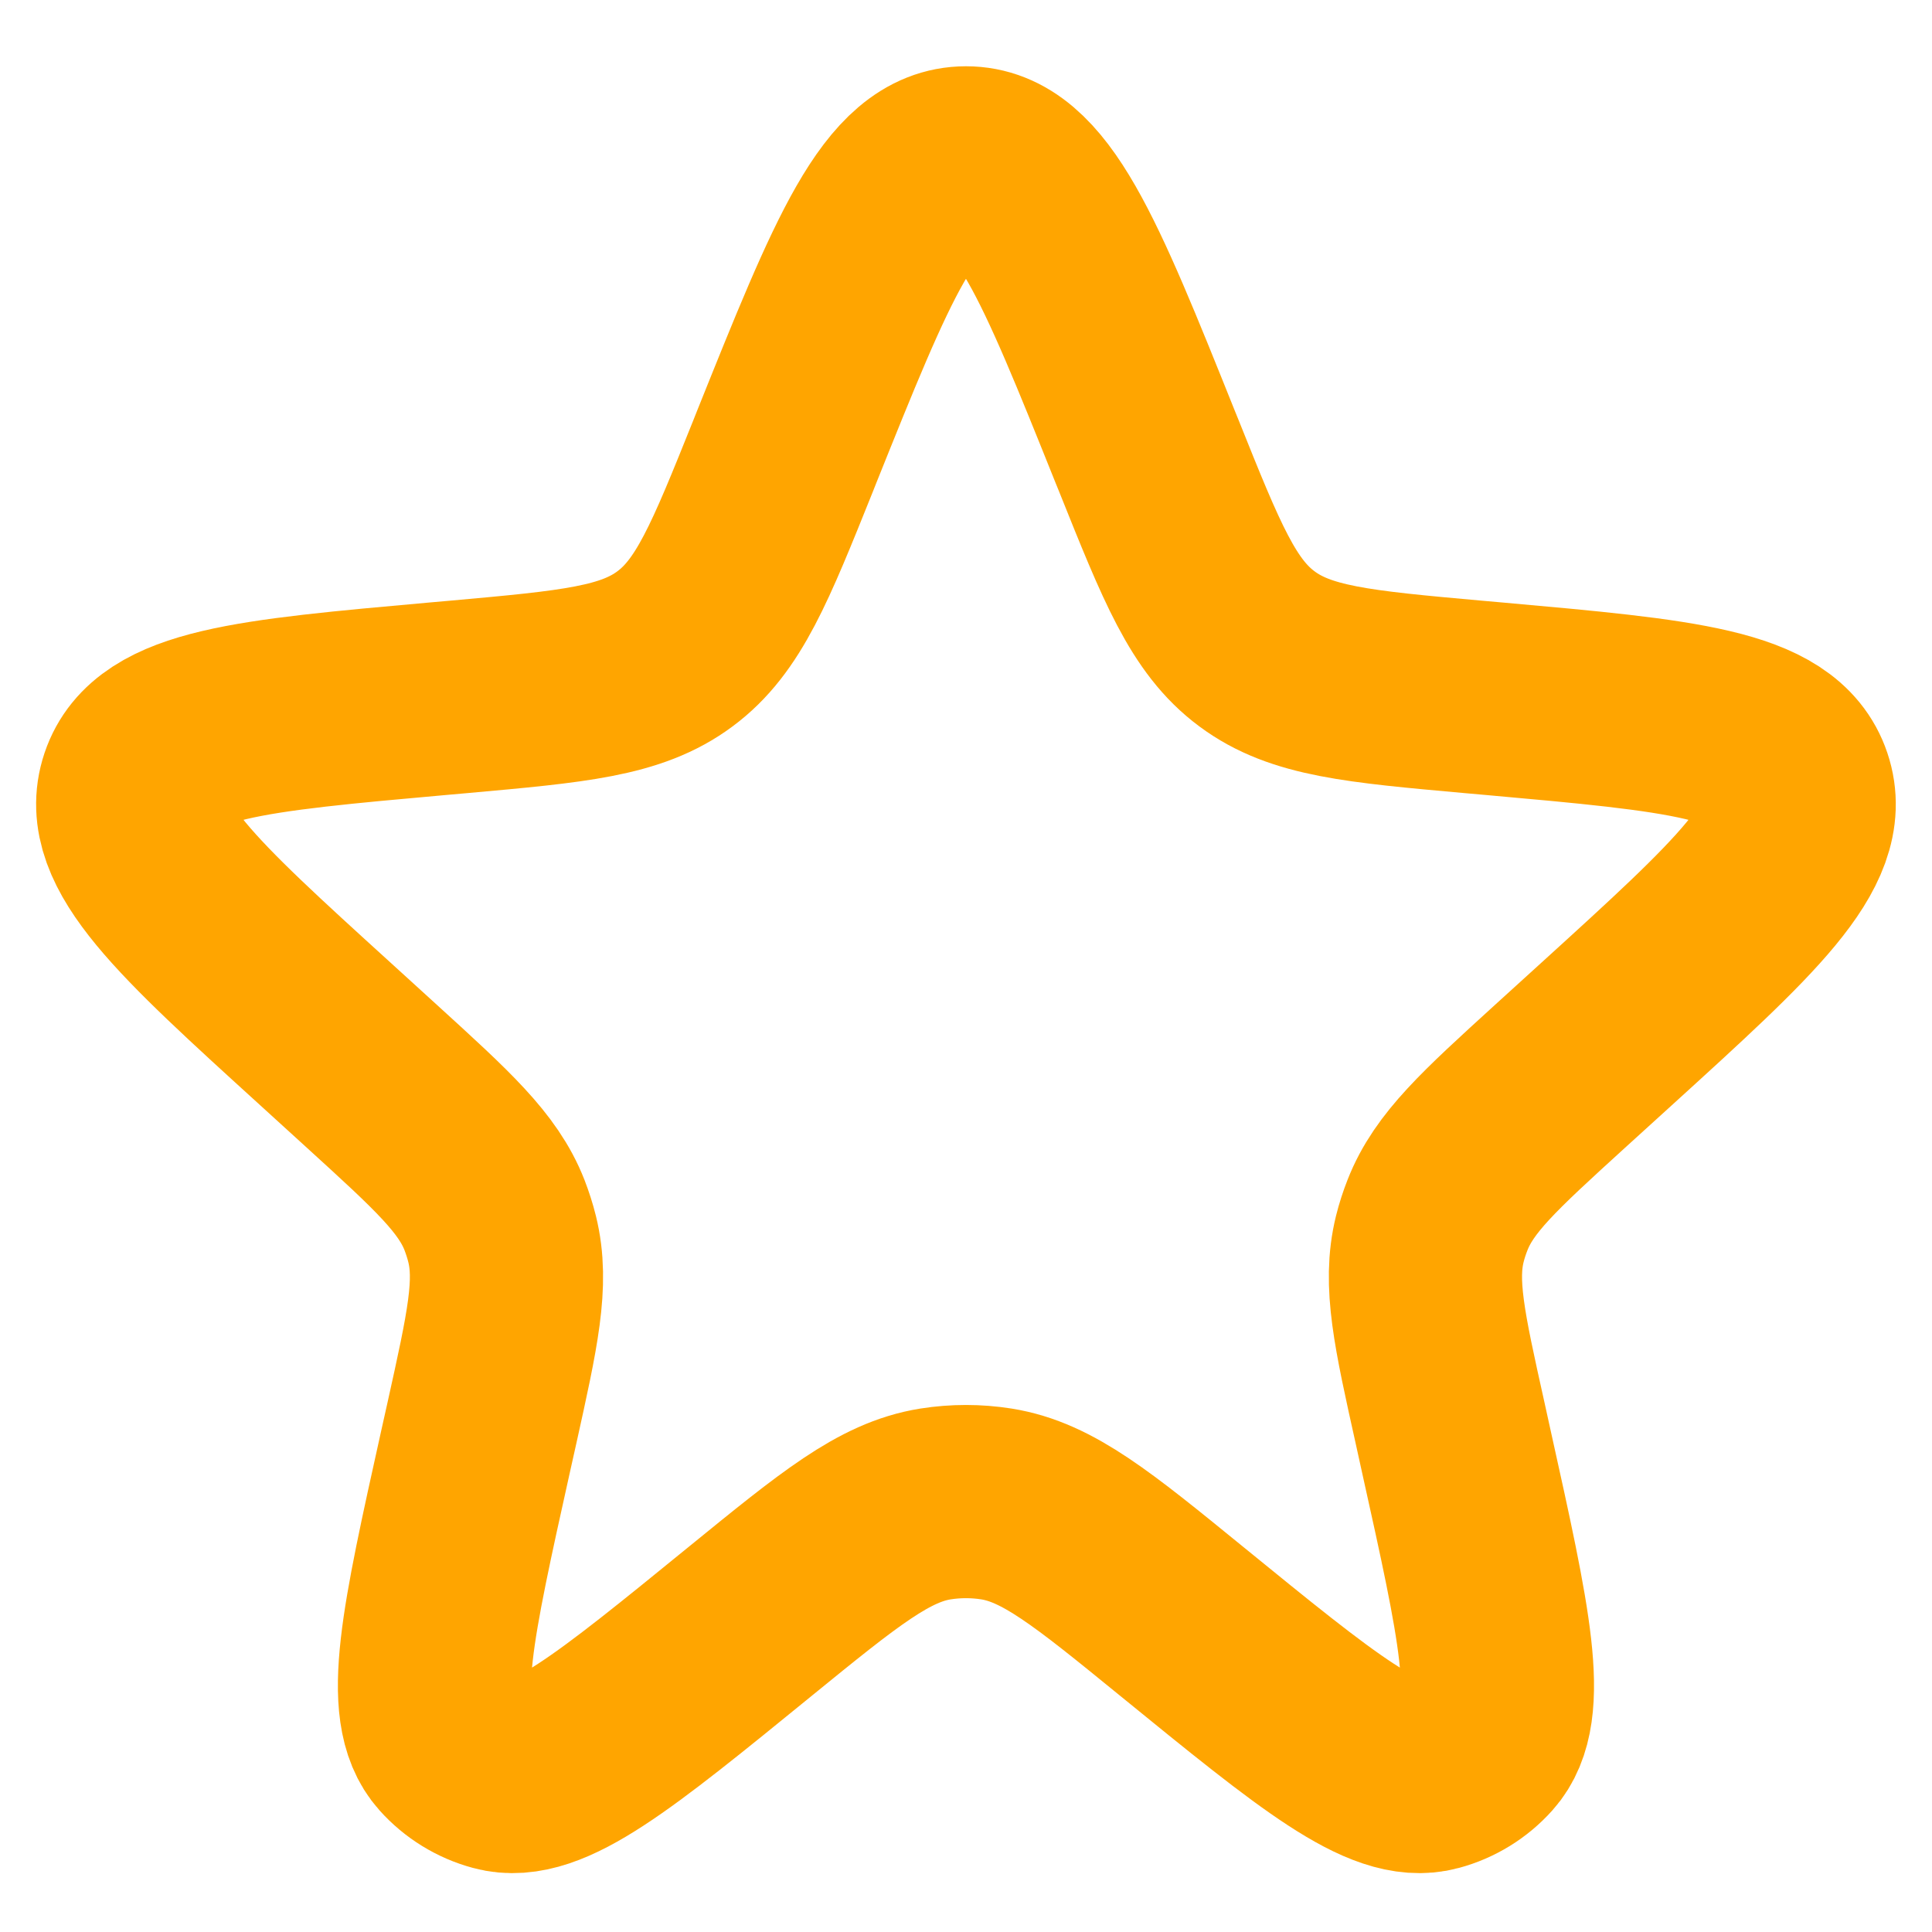 <svg width="20" height="20" viewBox="0 0 20 20" fill="none" xmlns="http://www.w3.org/2000/svg">
<path d="M8.143 4.628C8.93 2.667 9.323 1.686 10 1.686C10.676 1.686 11.069 2.667 11.856 4.628L11.893 4.719C12.337 5.827 12.559 6.381 13.012 6.717C13.465 7.054 14.059 7.107 15.248 7.214L15.463 7.233C17.409 7.407 18.382 7.494 18.59 8.113C18.798 8.732 18.076 9.39 16.631 10.704L16.148 11.143C15.417 11.809 15.051 12.142 14.881 12.578C14.849 12.659 14.822 12.742 14.801 12.827C14.689 13.282 14.796 13.764 15.011 14.73L15.077 15.03C15.471 16.805 15.668 17.692 15.324 18.075C15.196 18.218 15.029 18.321 14.843 18.371C14.347 18.507 13.643 17.933 12.234 16.785C11.309 16.031 10.846 15.654 10.315 15.569C10.106 15.536 9.893 15.536 9.684 15.569C9.153 15.654 8.691 16.031 7.765 16.785C6.356 17.933 5.652 18.507 5.156 18.371C4.97 18.321 4.803 18.218 4.675 18.075C4.331 17.692 4.528 16.805 4.922 15.03L4.989 14.73C5.203 13.764 5.31 13.282 5.198 12.827C5.177 12.742 5.15 12.659 5.119 12.578C4.948 12.142 4.582 11.809 3.851 11.143L3.369 10.704C1.924 9.39 1.201 8.732 1.409 8.113C1.617 7.494 2.59 7.407 4.536 7.233L4.751 7.214C5.94 7.107 6.534 7.054 6.987 6.717C7.44 6.381 7.662 5.827 8.107 4.719L8.143 4.628Z" stroke="#FFA500" stroke-width="2"/>
</svg>
